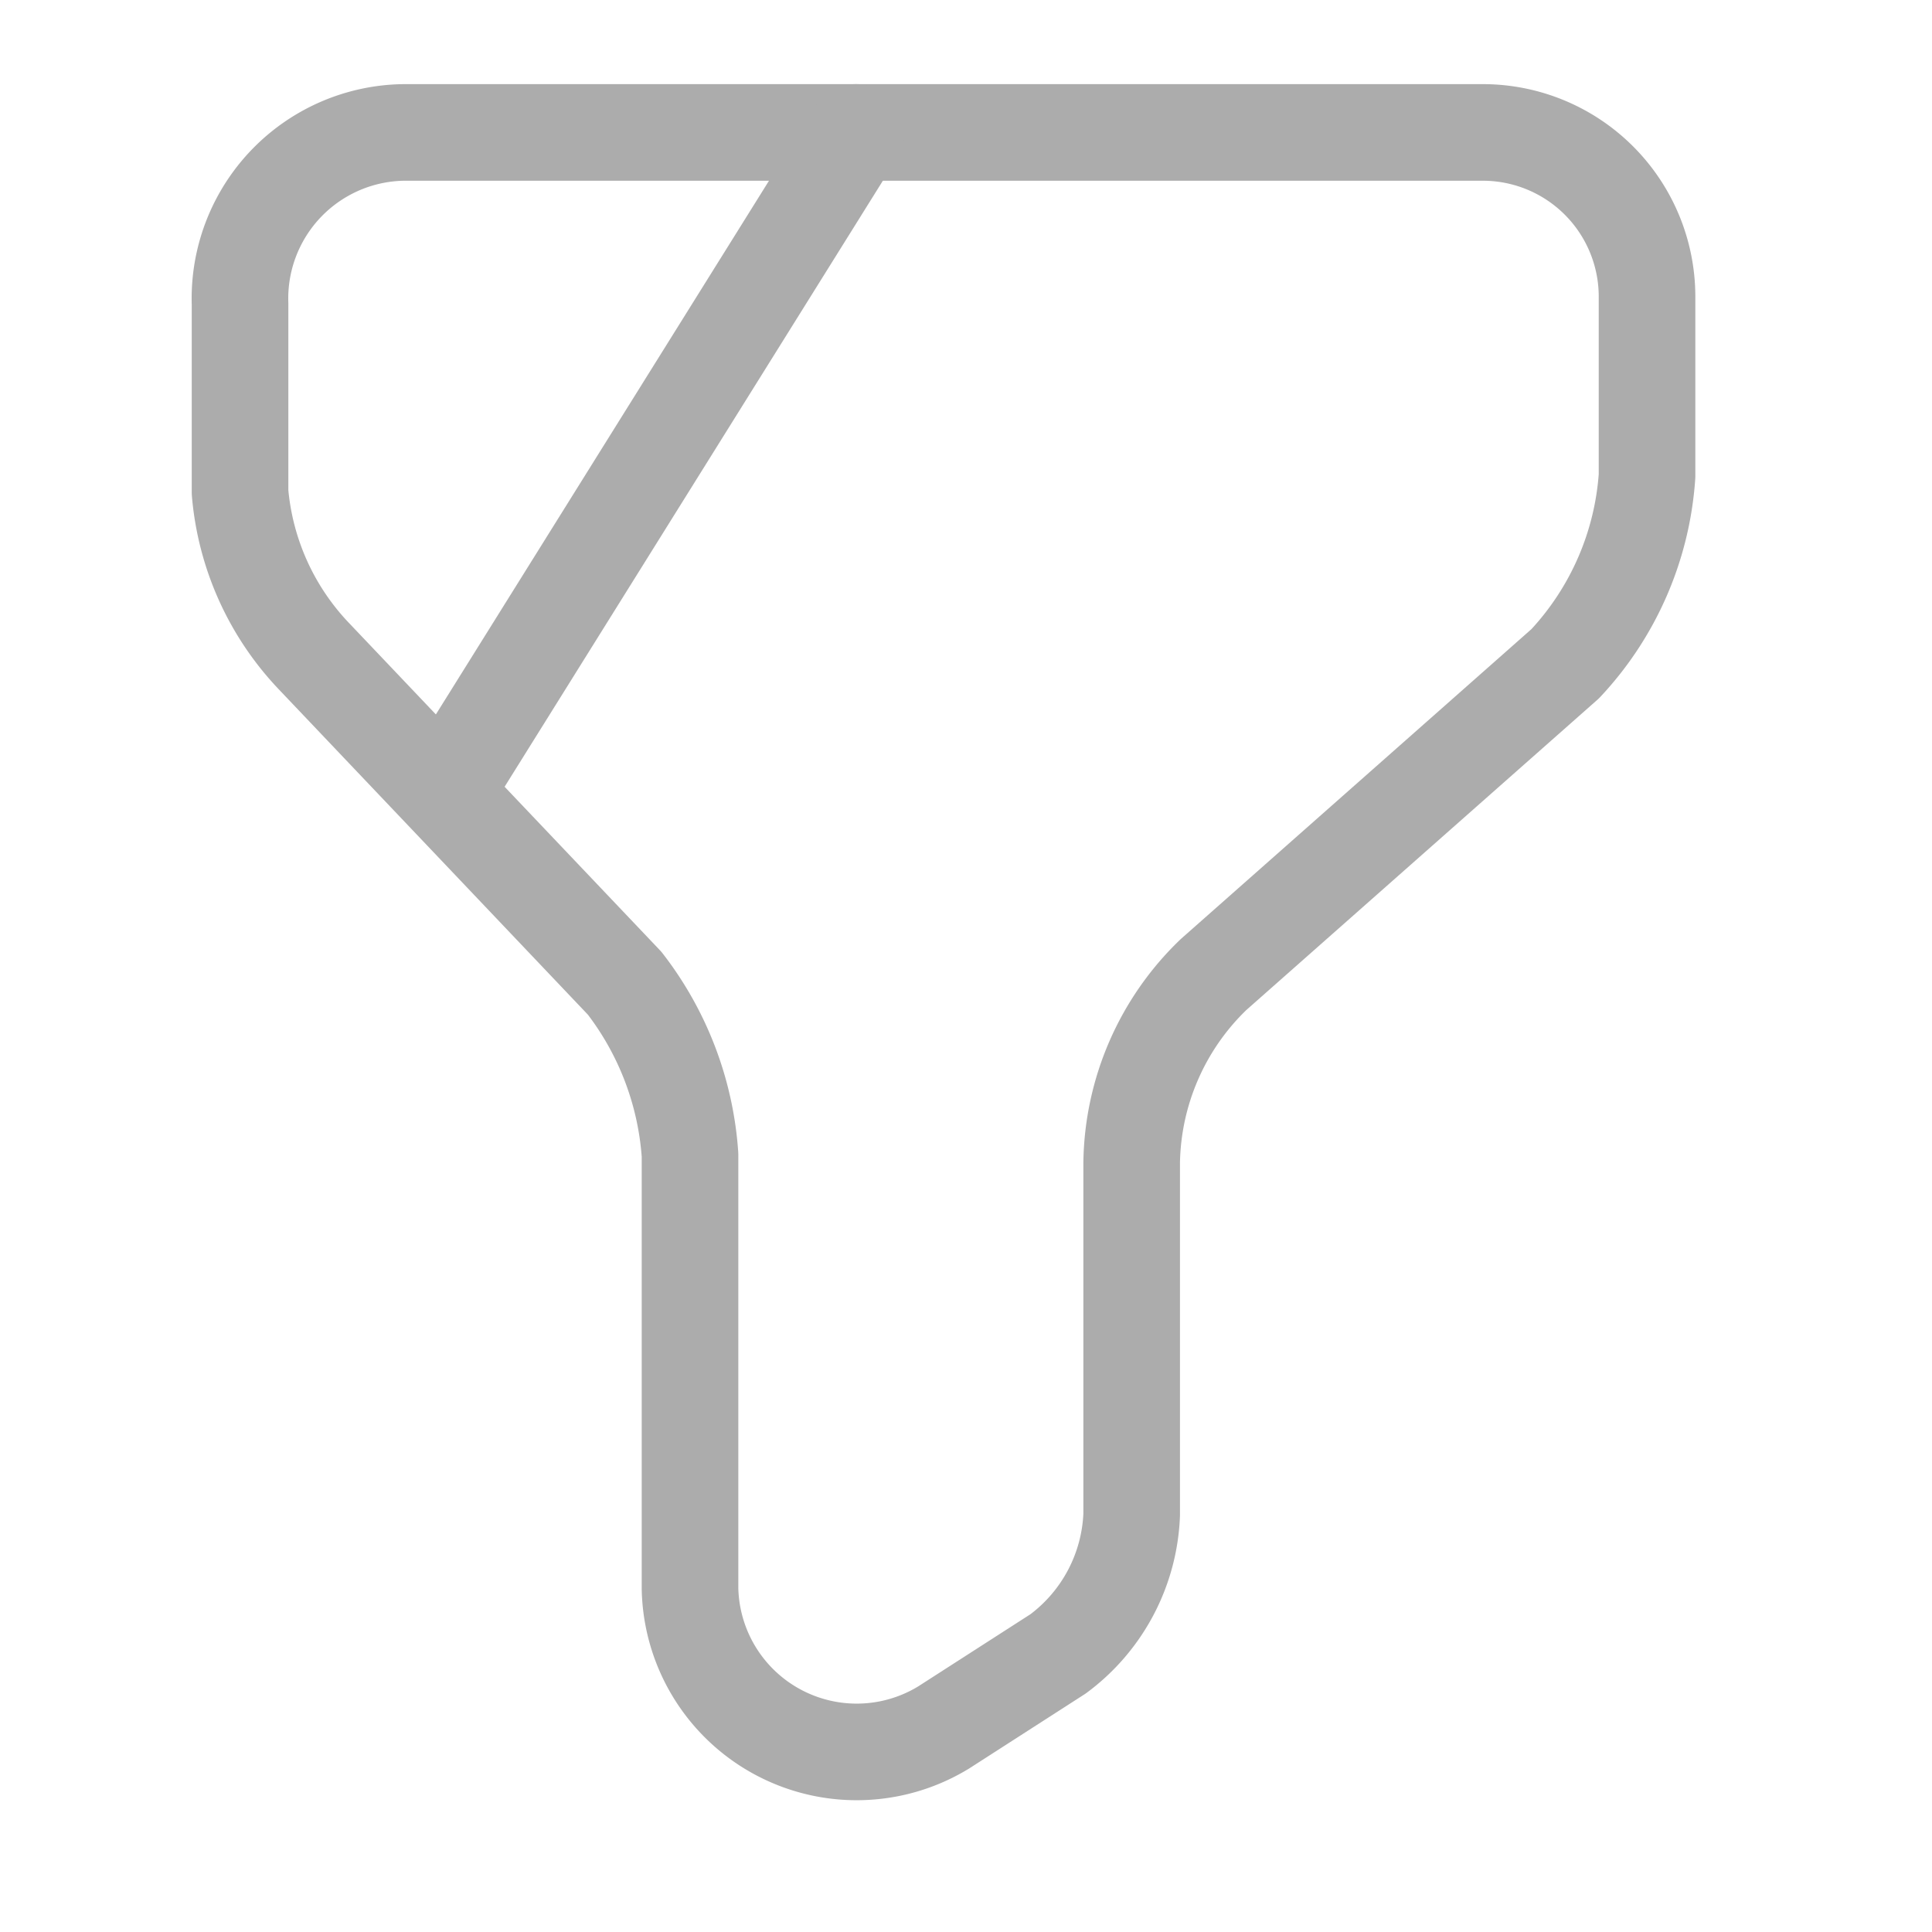 <svg xmlns="http://www.w3.org/2000/svg" width="20" height="20" viewBox="0 0 20 20">
  <g id="Group_423" data-name="Group 423" transform="translate(-1193.055 -237.268)">
    <g id="Group_420" data-name="Group 420" transform="translate(1195.54 238.639)">
      <path id="Path_30381" data-name="Path 30381" d="M16.271,2.1a1.7,1.7,0,0,1,1.694,1.694V5.656A3.161,3.161,0,0,1,17.118,7.6l-3.641,3.218a2.756,2.756,0,0,0-.847,1.948V16.41a1.886,1.886,0,0,1-.762,1.44l-1.185.762a1.726,1.726,0,0,1-2.625-1.44V12.685a3.273,3.273,0,0,0-.677-1.778L4.162,7.519A2.807,2.807,0,0,1,3.4,5.826V3.878A1.719,1.719,0,0,1,5.094,2.1Z" transform="translate(-3.4 -2.1)" fill="none" stroke="#acacac" stroke-linecap="round" stroke-linejoin="round" stroke-width="1"/>
      <path id="Path_30382" data-name="Path 30382" d="M10.175,2.1,6,8.789" transform="translate(-3.798 -2.1)" fill="none" stroke="#acacac" stroke-linecap="round" stroke-linejoin="round" stroke-width="1"/>
    </g>
    <rect id="Rectangle_5610" data-name="Rectangle 5610" width="20" height="20" transform="translate(1193.055 237.268)" fill="none"/>
  </g>
</svg>
